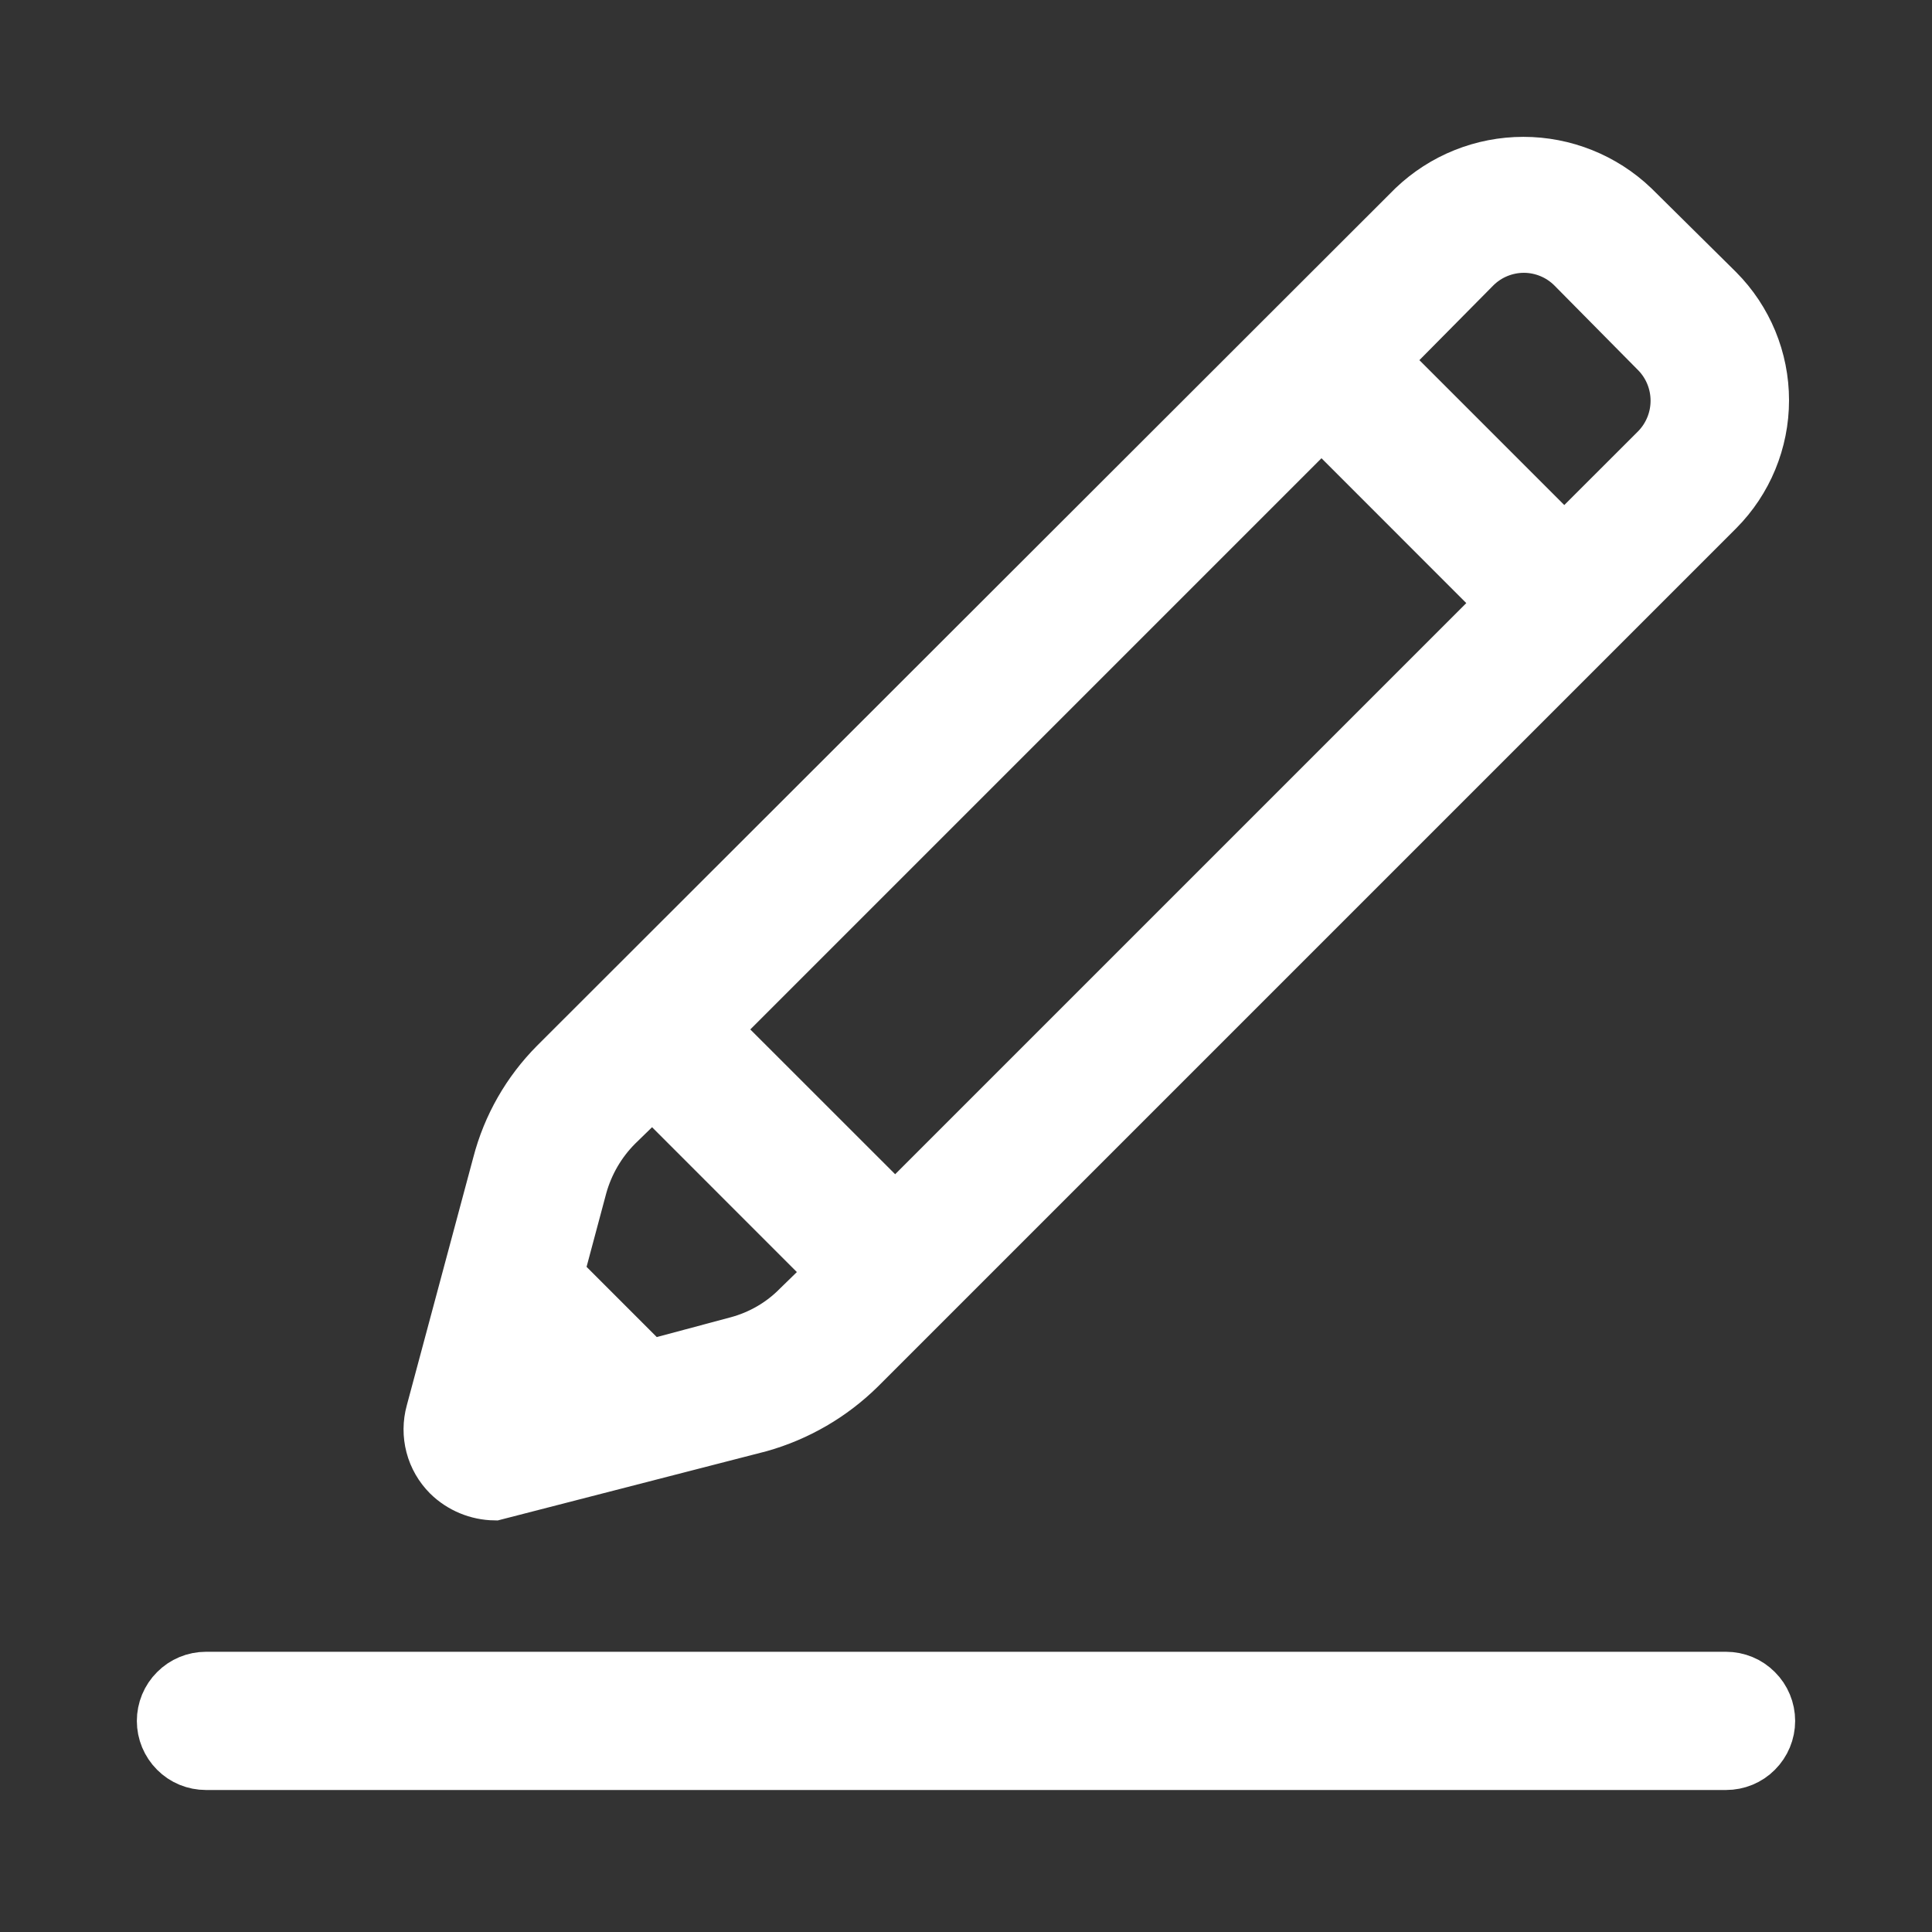 <svg width="24" height="24" viewBox="0 0 24 24" fill="none" xmlns="http://www.w3.org/2000/svg">
<rect x="0" y="0" width="24" height="24" fill="#333333" stroke="none"/>
<path d="M2.559 21.936H21.441C21.59 21.936 21.732 21.878 21.836 21.773C21.941 21.668 22 21.526 22 21.378C22 21.23 21.941 21.087 21.836 20.983C21.732 20.878 21.59 20.819 21.441 20.819H2.559C2.41 20.819 2.268 20.878 2.164 20.983C2.059 21.087 2 21.23 2 21.378C2 21.526 2.059 21.668 2.164 21.773C2.268 21.878 2.41 21.936 2.559 21.936ZM9.444 17.738C9.916 17.605 10.346 17.355 10.695 17.011L21.354 6.352C21.719 5.986 21.924 5.489 21.924 4.972C21.924 4.455 21.719 3.959 21.354 3.592L20.304 2.553C19.932 2.198 19.438 2 18.924 2C18.41 2 17.916 2.198 17.544 2.553L6.885 13.201C6.54 13.548 6.293 13.979 6.17 14.453L5.343 17.536C5.304 17.677 5.303 17.826 5.34 17.967C5.377 18.109 5.452 18.238 5.555 18.341C5.713 18.496 5.926 18.584 6.147 18.587L9.444 17.738ZM9.902 16.218C9.696 16.428 9.437 16.578 9.153 16.654L8.069 16.944L6.952 15.827L7.242 14.743C7.321 14.46 7.471 14.202 7.678 13.995L8.103 13.581L10.326 15.805L9.902 16.218ZM11.12 15.011L8.896 12.788L16.416 5.268L18.639 7.492L11.12 15.011ZM20.561 5.57L19.432 6.698L17.209 4.475L18.337 3.335C18.415 3.257 18.507 3.195 18.609 3.153C18.711 3.111 18.82 3.089 18.93 3.089C19.04 3.089 19.149 3.111 19.25 3.153C19.352 3.195 19.444 3.257 19.522 3.335L20.561 4.386C20.717 4.543 20.804 4.756 20.804 4.978C20.804 5.199 20.717 5.412 20.561 5.57Z" fill="white" stroke="white" stroke-width="0.6"/>
</svg>
